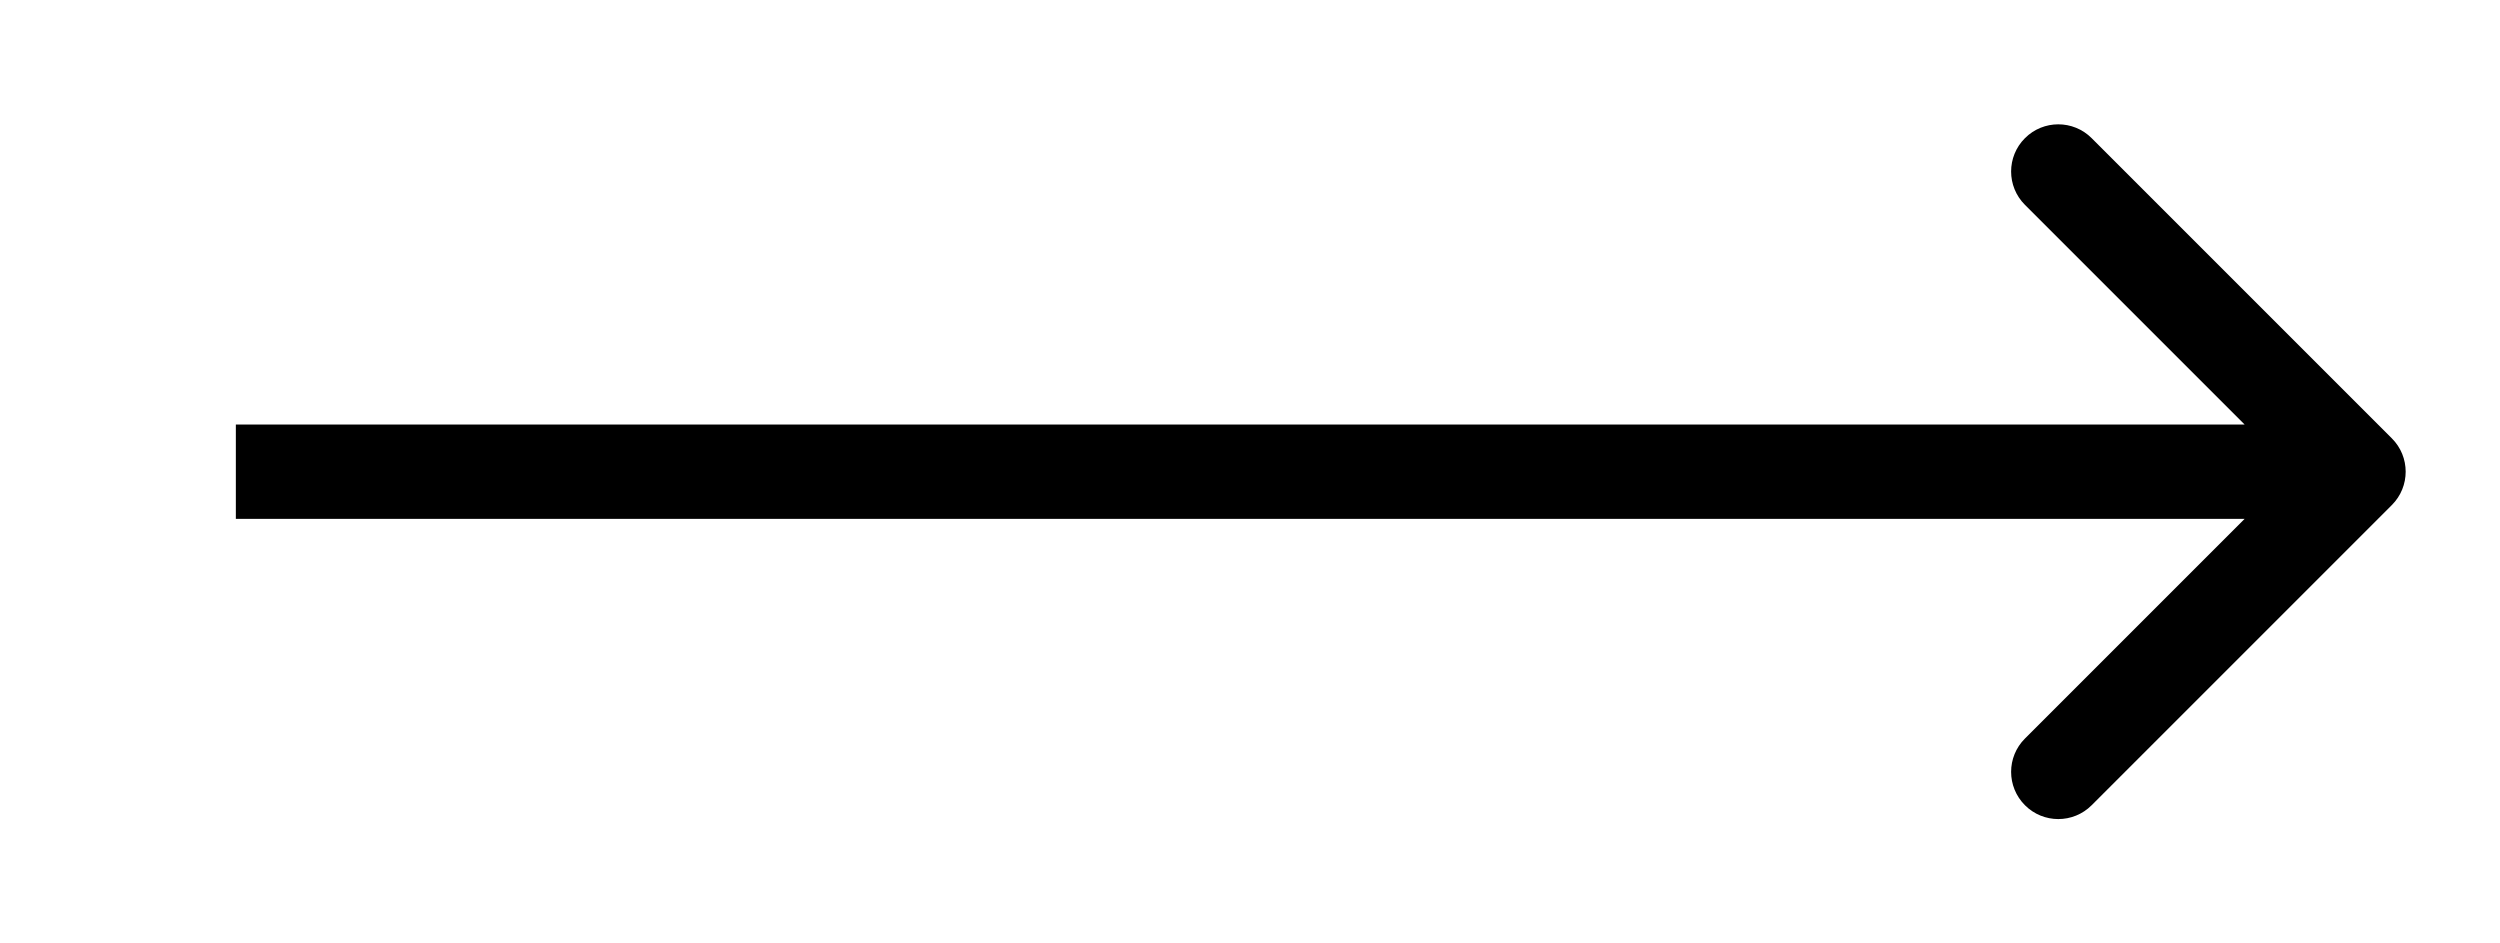 <svg width="53" height="20" viewBox="0 0 53 20" fill="none" xmlns="http://www.w3.org/2000/svg">
<path d="M50.707 10.707C51.098 10.317 51.098 9.683 50.707 9.293L44.343 2.929C43.953 2.538 43.319 2.538 42.929 2.929C42.538 3.319 42.538 3.953 42.929 4.343L48.586 10L42.929 15.657C42.538 16.047 42.538 16.68 42.929 17.071C43.319 17.462 43.953 17.462 44.343 17.071L50.707 10.707ZM5 11L50 11L50 9L5 9L5 11Z" fill="black"/>
</svg>

